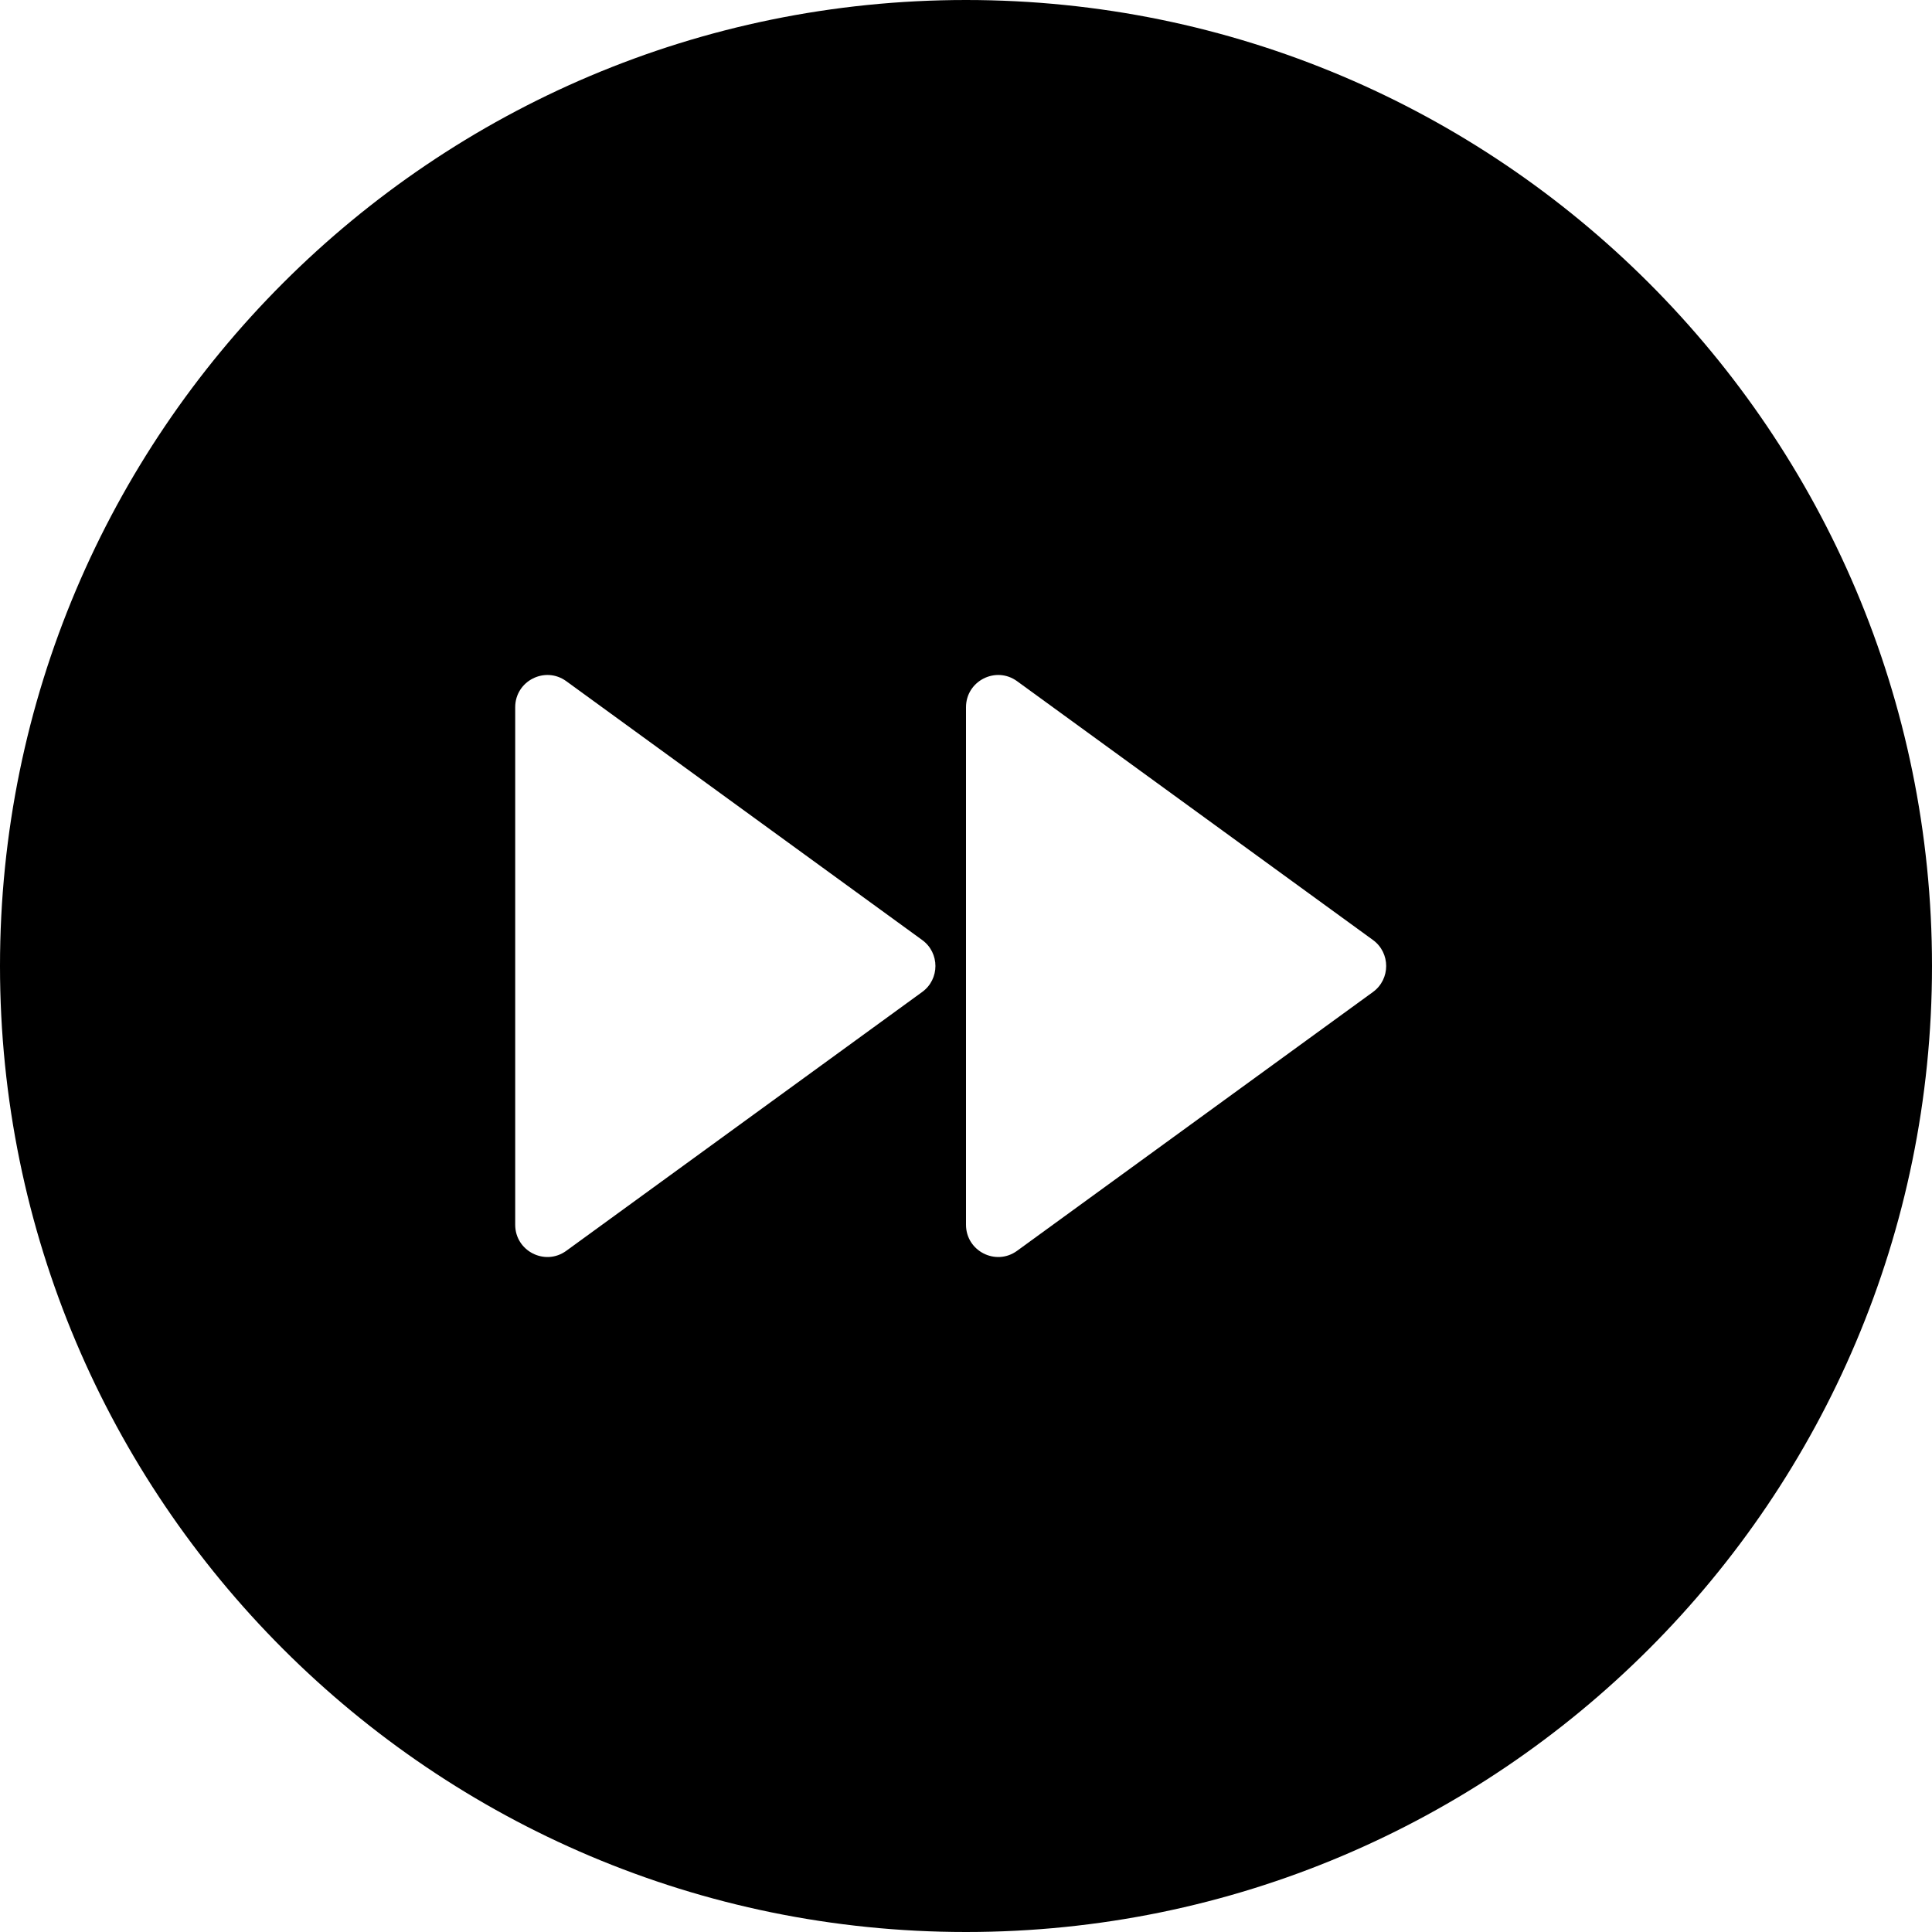 <svg viewBox="0 0 30 30" fill="none" xmlns="http://www.w3.org/2000/svg">
<path fill-rule="evenodd" clip-rule="evenodd" d="M15 0C6.72 0 0 6.72 0 15C0 23.28 6.72 30 15 30C23.28 30 30 23.28 30 15C30 6.72 23.28 0 15 0ZM14.319 15.404C14.594 15.205 14.594 14.795 14.319 14.596L8.794 10.578C8.464 10.337 8 10.573 8 10.982V19.018C8 19.427 8.464 19.663 8.794 19.422L14.319 15.404ZM21.319 15.404C21.593 15.205 21.593 14.795 21.319 14.596L15.794 10.578C15.464 10.337 15 10.573 15 10.982V19.018C15 19.427 15.464 19.663 15.794 19.422L21.319 15.404Z" fill='currentColor'/>
</svg>

